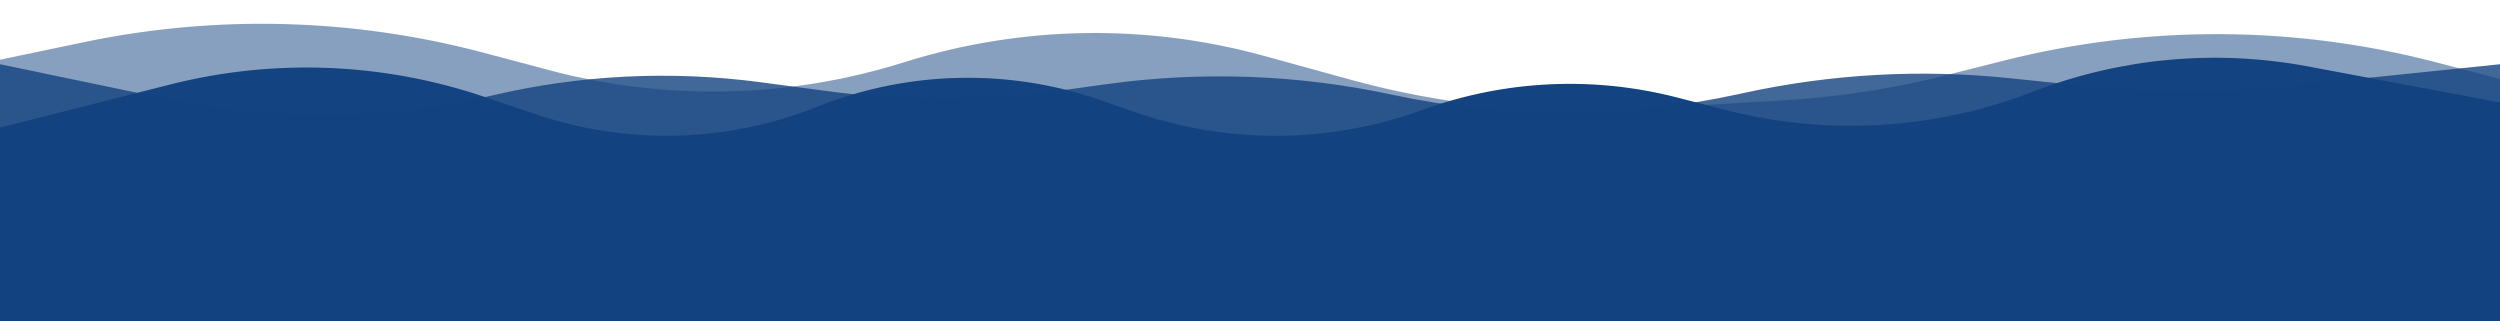 <svg width="1440" height="185" viewBox="0 0 1440 185" fill="none" xmlns="http://www.w3.org/2000/svg">
<path d="M0 34.392L48.419 24.27C124.756 8.312 203.768 10.449 279.13 30.511L316.327 40.413C383.493 58.294 454.358 56.723 520.666 35.885C587.959 14.737 659.923 13.44 727.934 32.149L777.877 45.888C830.591 60.389 885.327 66.146 939.905 62.931L1027.47 57.771C1058.75 55.928 1089.8 51.147 1120.19 43.492L1154.68 34.804C1236.24 14.26 1321.67 14.622 1403.05 35.858L1440 45.5V154.514L0 159V34.392Z" fill="#134380" fill-opacity="0.5"/>
<path d="M0 73.5L97.998 48.677C157.724 33.549 220.551 36.005 278.914 55.749L308.771 65.85C361.523 83.697 418.909 82.154 470.626 61.499C523.098 40.543 581.378 39.27 634.715 57.917L653.144 64.359C707.048 83.204 765.813 82.815 819.463 63.259C866.386 46.154 917.388 43.657 965.758 56.095L993.746 63.292C1052.44 78.385 1114.39 74.734 1170.9 52.852C1221.3 33.338 1276.14 28.277 1329.26 38.236L1440 59V185H0V73.5Z" fill="#134380"/>
<path d="M0 37L98.026 57.392C159.266 70.132 222.553 69.316 283.444 54.999C334.059 43.099 386.417 40.507 437.96 47.348L476.714 52.492C521.366 58.419 566.615 58.285 611.232 52.094L637.298 48.477C692.011 40.884 747.63 42.922 801.641 54.497C867.779 68.671 936.187 68.514 1002.26 54.035L1004.18 53.615C1054.4 42.609 1106.07 39.7 1157.21 44.997L1208.13 50.271C1242.29 53.808 1276.71 53.818 1310.87 50.3L1440 37V185H0V37Z" fill="#134380" fill-opacity="0.8"/>
</svg>
